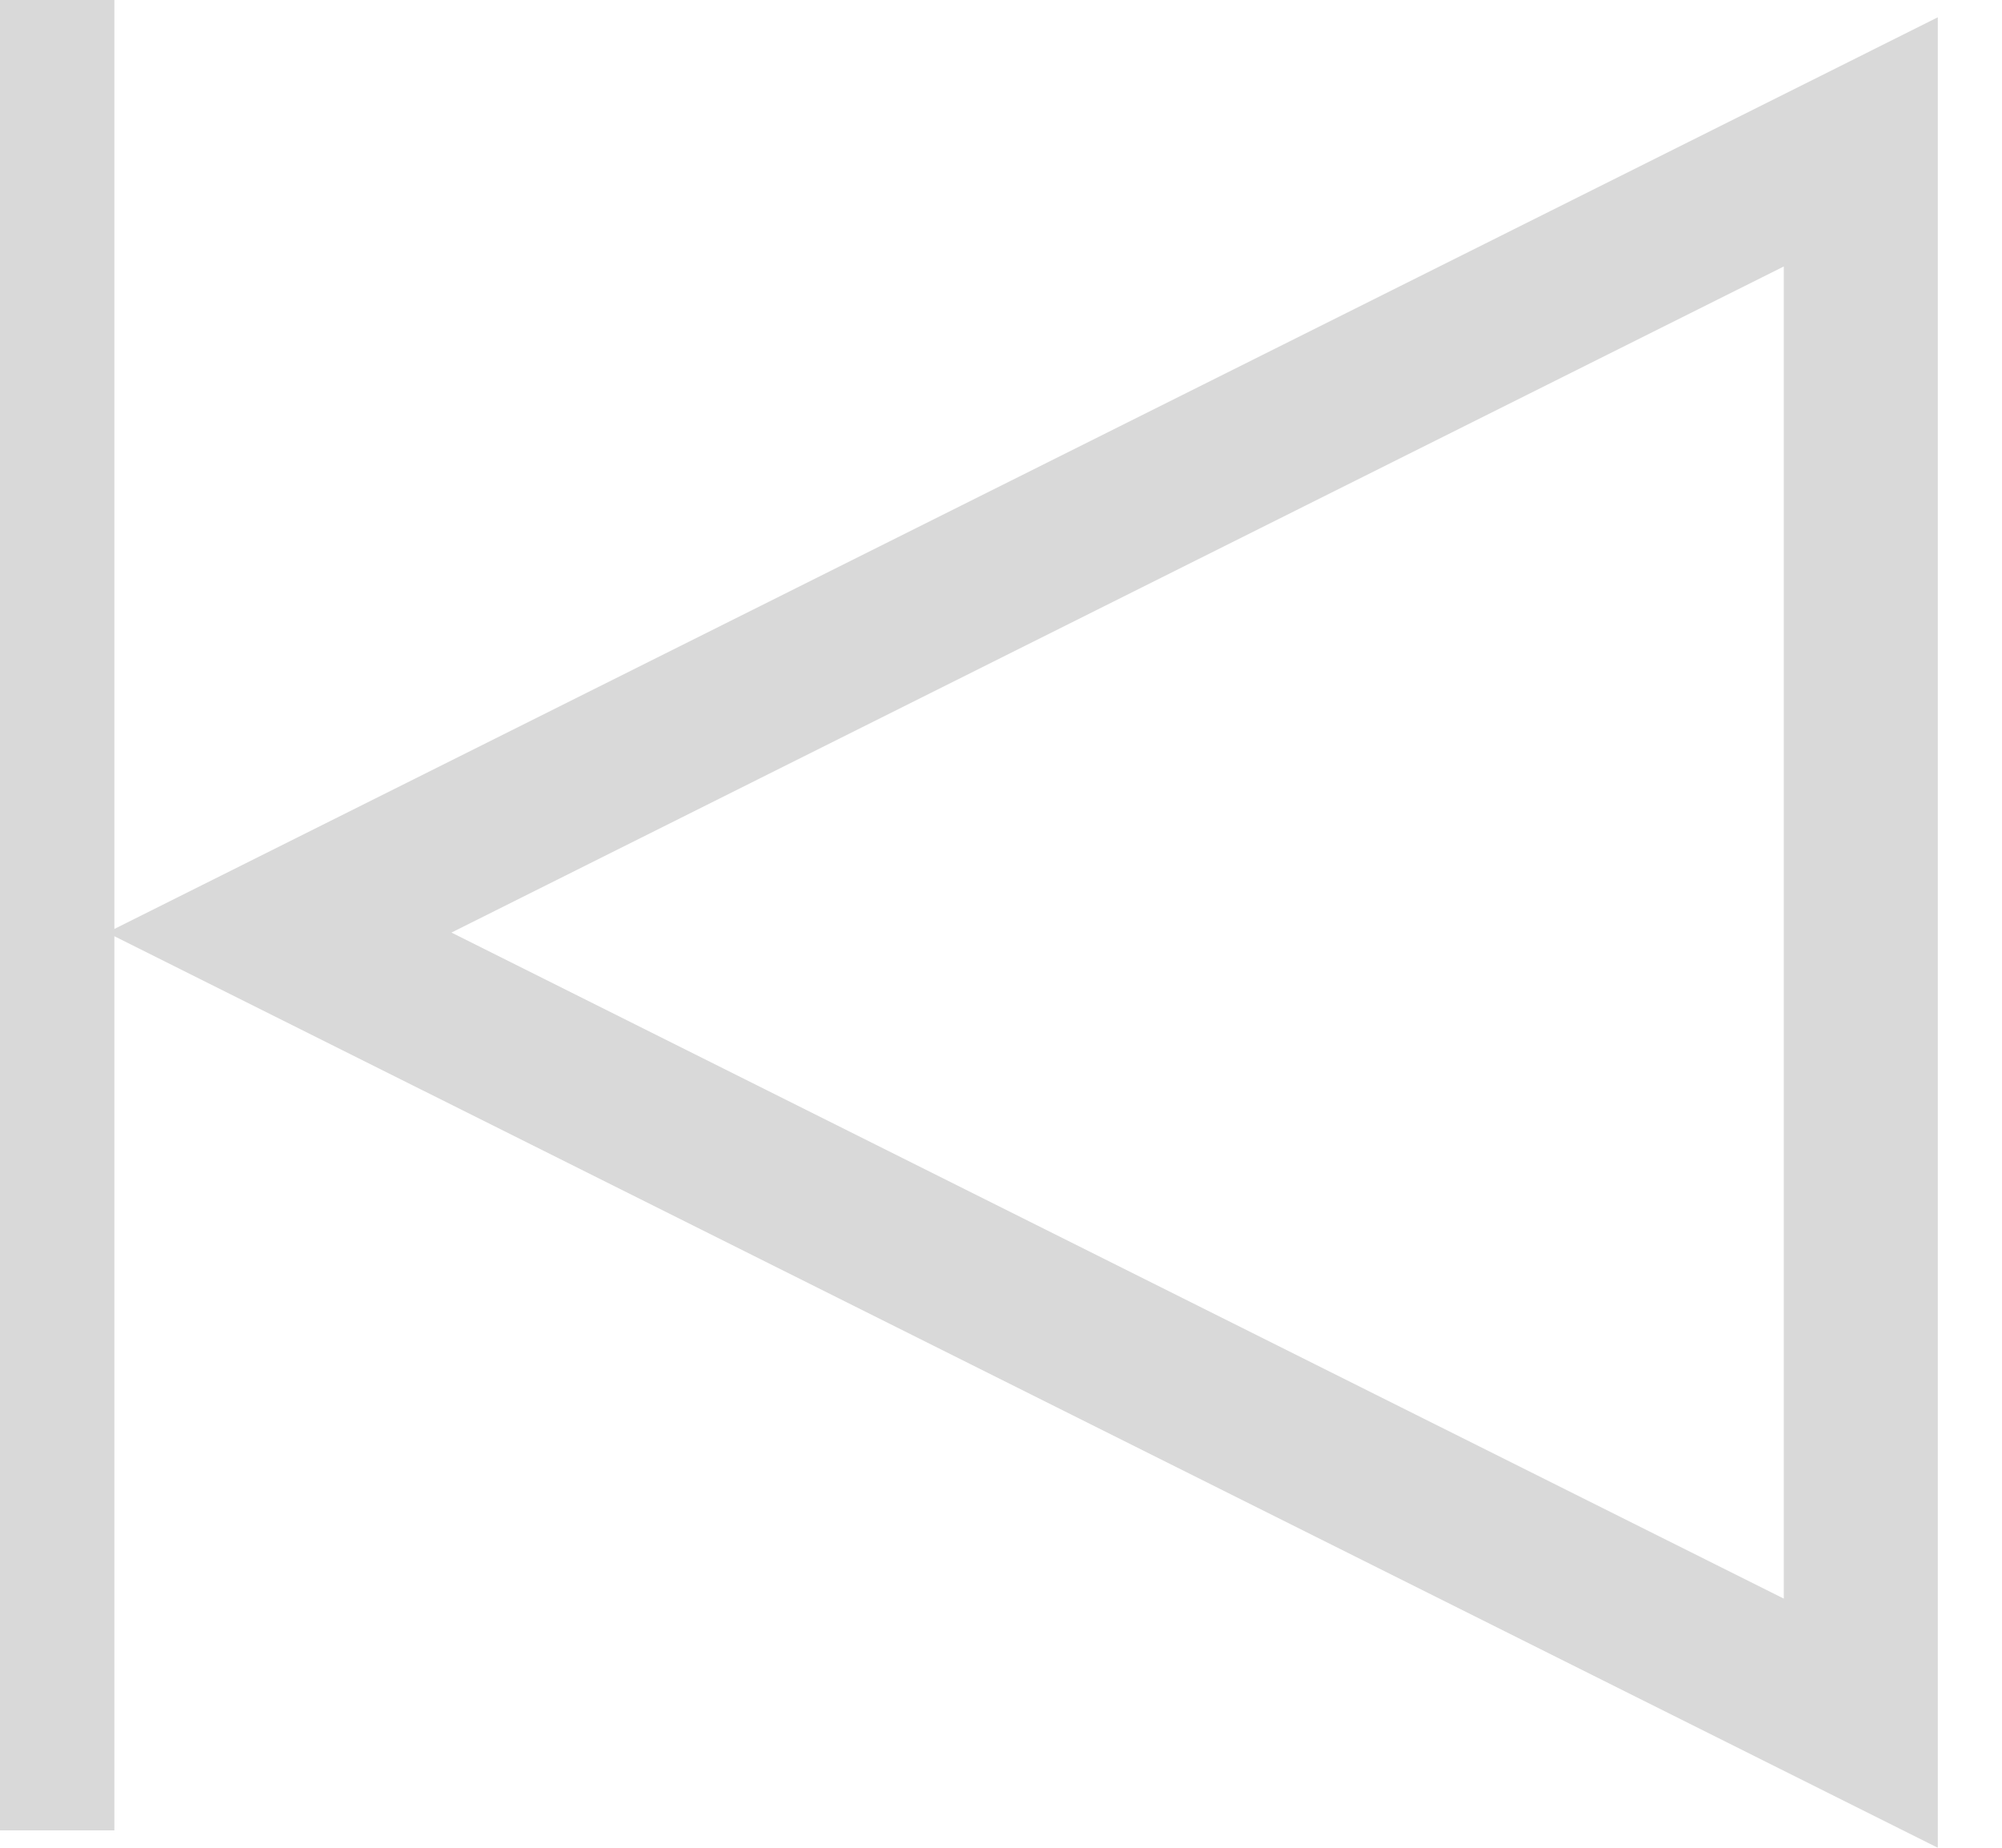 <svg width="26" height="24" viewBox="0 0 26 24" fill="none" xmlns="http://www.w3.org/2000/svg">
<g opacity="0.15">
<path d="M24.166 1.843L3.627 12.113L24.166 22.382V1.843Z" stroke="black" stroke-width="2"/>
<rect x="-0.371" y="0.371" width="0.743" height="23.032" transform="matrix(-1 0 0 1 0.743 0)" fill="#D8D8D8" stroke="black" stroke-width="0.743"/>
</g>
</svg>
